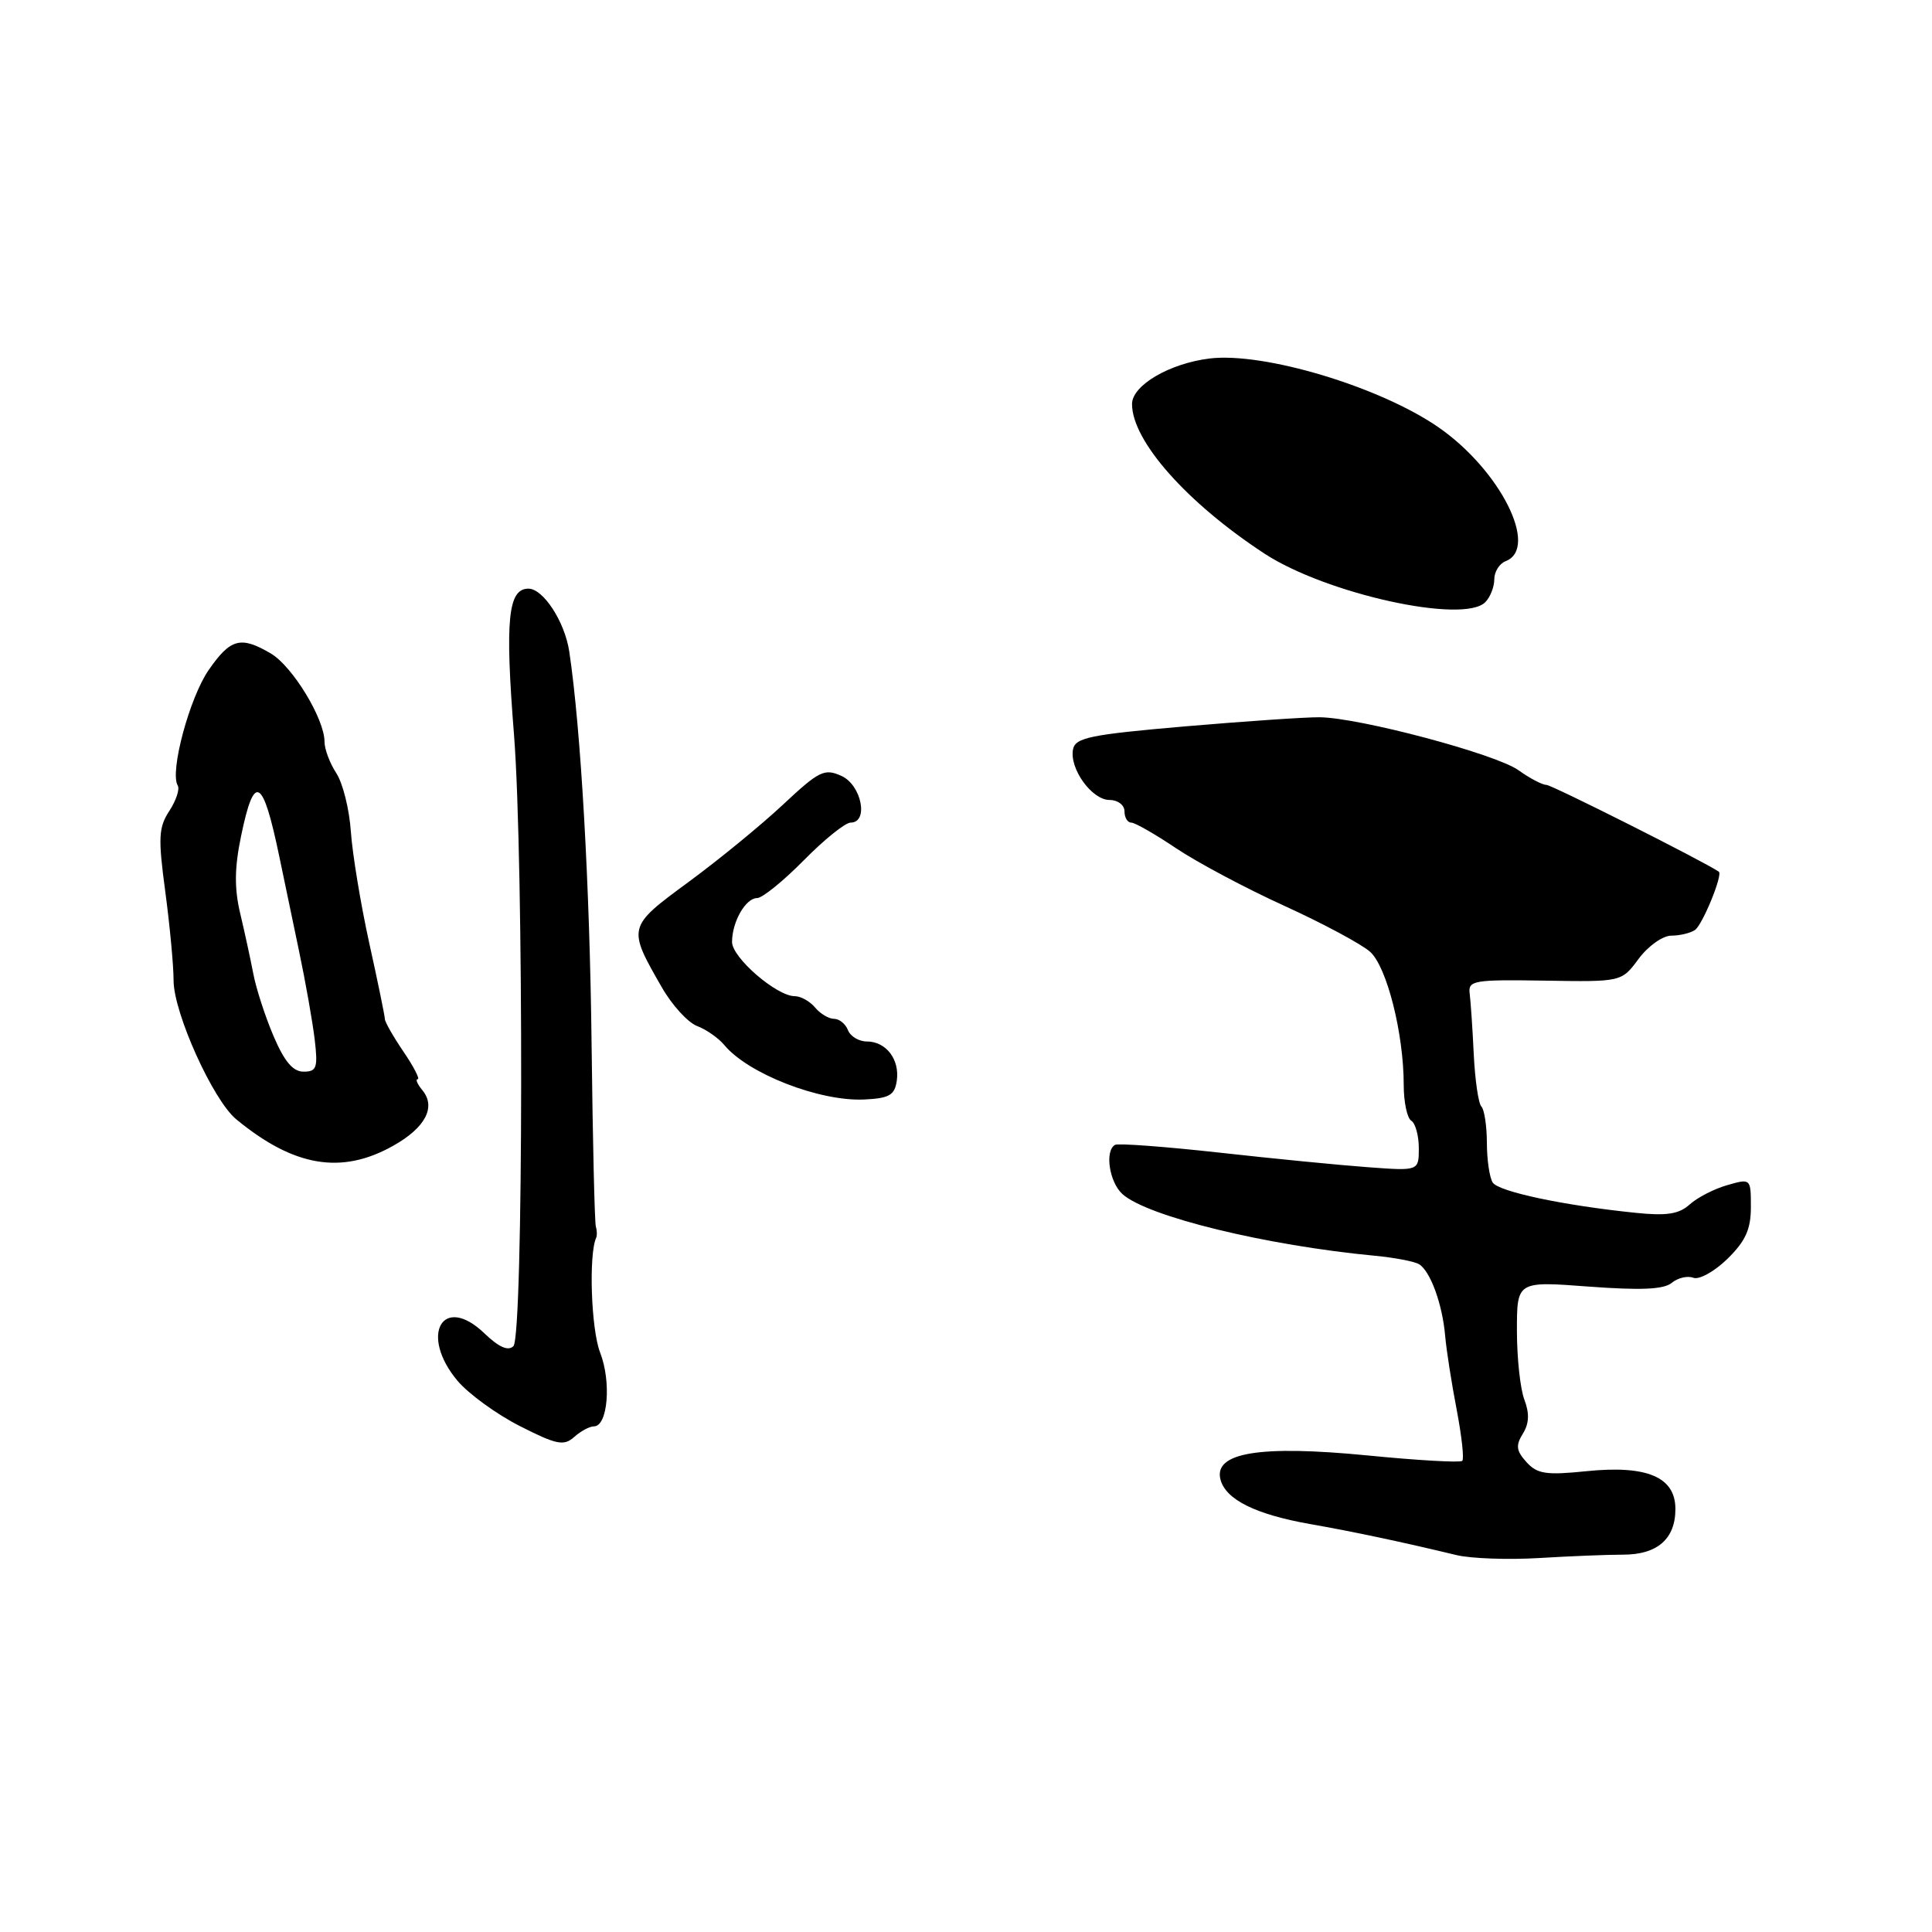 <?xml version="1.0" encoding="UTF-8" standalone="no"?>
<!DOCTYPE svg PUBLIC "-//W3C//DTD SVG 1.1//EN" "http://www.w3.org/Graphics/SVG/1.1/DTD/svg11.dtd" >
<svg xmlns="http://www.w3.org/2000/svg" xmlns:xlink="http://www.w3.org/1999/xlink" version="1.1" viewBox="0 0 256 256">
 <g >
 <path fill="currentColor"
d=" M 215.08 206.00 C 219.61 206.00 222.00 203.91 222.00 199.95 C 222.00 195.72 218.25 194.12 210.22 194.94 C 204.87 195.49 203.68 195.31 202.26 193.73 C 200.91 192.24 200.82 191.53 201.78 189.98 C 202.62 188.63 202.68 187.30 201.99 185.47 C 201.44 184.04 201.00 179.92 201.00 176.32 C 201.00 169.76 201.00 169.76 210.53 170.48 C 217.43 170.99 220.47 170.86 221.52 169.98 C 222.32 169.32 223.60 169.02 224.37 169.31 C 225.14 169.61 227.17 168.48 228.89 166.81 C 231.29 164.45 232.00 162.90 232.00 159.95 C 232.00 156.15 231.99 156.14 228.86 157.04 C 227.14 157.53 224.90 158.68 223.89 159.60 C 222.48 160.87 220.85 161.13 216.78 160.71 C 207.22 159.74 198.56 157.90 197.79 156.69 C 197.37 156.04 197.02 153.66 197.02 151.42 C 197.01 149.17 196.68 147.01 196.29 146.62 C 195.90 146.23 195.45 143.12 195.28 139.71 C 195.12 136.29 194.87 132.66 194.74 131.64 C 194.52 129.92 195.28 129.79 204.68 129.94 C 214.86 130.11 214.86 130.11 217.12 127.06 C 218.36 125.38 220.30 123.99 221.44 123.98 C 222.57 123.98 223.99 123.64 224.59 123.23 C 225.59 122.55 228.32 115.89 227.75 115.50 C 225.66 114.09 205.62 104.00 204.90 104.00 C 204.36 104.00 202.70 103.13 201.21 102.06 C 198.21 99.91 180.15 95.10 174.86 95.04 C 173.01 95.02 164.98 95.57 157.01 96.25 C 144.43 97.34 142.48 97.74 142.18 99.30 C 141.69 101.86 144.68 106.00 147.02 106.00 C 148.11 106.00 149.00 106.67 149.00 107.50 C 149.00 108.33 149.40 109.00 149.90 109.00 C 150.39 109.00 153.08 110.54 155.87 112.42 C 158.67 114.29 165.12 117.73 170.23 120.05 C 175.33 122.38 180.42 125.11 181.55 126.12 C 183.77 128.12 186.00 136.96 186.00 143.75 C 186.00 146.02 186.45 148.16 187.00 148.50 C 187.55 148.84 188.00 150.48 188.00 152.14 C 188.00 155.16 188.00 155.16 181.25 154.66 C 177.54 154.39 168.65 153.52 161.50 152.72 C 154.35 151.93 148.16 151.47 147.75 151.70 C 146.35 152.48 146.99 156.68 148.75 158.24 C 152.09 161.21 167.75 165.03 182.23 166.40 C 184.83 166.65 187.44 167.15 188.04 167.52 C 189.54 168.45 191.13 172.82 191.49 177.00 C 191.66 178.93 192.35 183.34 193.02 186.80 C 193.68 190.27 194.02 193.31 193.76 193.57 C 193.50 193.83 187.84 193.51 181.17 192.85 C 166.92 191.46 160.79 192.47 161.72 196.05 C 162.42 198.71 166.37 200.67 173.62 201.95 C 179.32 202.95 185.79 204.32 193.00 206.06 C 194.93 206.52 199.83 206.69 203.90 206.45 C 207.97 206.20 213.00 206.00 215.08 206.00 Z  M 78.70 189.00 C 80.54 189.00 81.03 183.11 79.52 179.22 C 78.32 176.15 77.99 166.18 79.00 164.00 C 79.13 163.72 79.11 163.05 78.95 162.50 C 78.79 161.95 78.54 151.15 78.39 138.50 C 78.15 117.32 76.97 96.60 75.43 86.33 C 74.84 82.39 71.99 78.00 70.02 78.00 C 67.31 78.00 66.90 82.14 68.11 97.38 C 69.41 113.93 69.36 177.04 68.03 178.37 C 67.34 179.06 66.10 178.52 64.17 176.66 C 58.64 171.37 55.53 176.91 60.63 182.97 C 62.08 184.69 65.79 187.39 68.88 188.96 C 73.76 191.44 74.71 191.63 76.08 190.41 C 76.95 189.63 78.13 189.00 78.70 189.00 Z  M 52.10 151.82 C 56.38 149.42 57.81 146.68 55.96 144.45 C 55.30 143.65 55.02 143.00 55.35 143.00 C 55.67 143.00 54.83 141.36 53.47 139.36 C 52.11 137.36 51.00 135.41 51.00 135.04 C 51.00 134.67 50.07 130.12 48.92 124.93 C 47.78 119.74 46.69 113.10 46.49 110.18 C 46.29 107.25 45.43 103.78 44.57 102.46 C 43.71 101.15 43.00 99.27 43.00 98.29 C 43.01 95.27 38.76 88.29 35.90 86.60 C 31.90 84.24 30.55 84.60 27.65 88.78 C 25.11 92.45 22.46 102.32 23.55 104.08 C 23.84 104.55 23.34 106.07 22.44 107.45 C 21.01 109.63 20.94 111.01 21.90 118.14 C 22.50 122.64 23.00 127.93 23.00 129.91 C 23.00 134.20 28.22 145.77 31.30 148.31 C 38.94 154.61 45.24 155.68 52.10 151.82 Z  M 118.83 143.19 C 119.23 140.37 117.41 138.00 114.85 138.00 C 113.80 138.00 112.68 137.32 112.36 136.50 C 112.05 135.68 111.21 135.00 110.52 135.00 C 109.82 135.00 108.68 134.32 108.00 133.50 C 107.32 132.68 106.11 132.00 105.31 132.00 C 102.91 132.00 97.00 126.89 97.00 124.82 C 97.00 122.15 98.80 119.00 100.32 119.00 C 101.01 119.00 103.79 116.75 106.50 114.00 C 109.21 111.25 112.00 109.00 112.71 109.00 C 115.14 109.00 114.17 104.04 111.51 102.82 C 109.24 101.79 108.55 102.13 103.76 106.61 C 100.87 109.32 95.22 113.94 91.22 116.88 C 83.13 122.83 83.12 122.86 87.68 130.80 C 89.03 133.17 91.14 135.48 92.36 135.95 C 93.58 136.41 95.21 137.55 95.97 138.47 C 99.13 142.28 108.60 145.96 114.50 145.69 C 117.85 145.53 118.55 145.12 118.83 143.19 Z  M 196.80 79.80 C 197.46 79.14 198.00 77.78 198.00 76.77 C 198.00 75.76 198.68 74.68 199.50 74.36 C 204.00 72.63 198.77 62.24 190.55 56.58 C 182.78 51.23 167.48 46.64 160.30 47.50 C 154.97 48.15 150.00 51.06 150.00 53.54 C 150.00 58.42 157.25 66.61 167.54 73.35 C 175.70 78.69 193.90 82.70 196.80 79.80 Z  M 36.23 137.25 C 35.12 134.64 33.92 130.93 33.56 129.00 C 33.19 127.08 32.41 123.47 31.82 121.00 C 31.04 117.70 31.07 114.97 31.95 110.75 C 33.69 102.35 34.82 102.97 37.01 113.50 C 37.58 116.25 38.75 121.88 39.62 126.00 C 40.49 130.12 41.42 135.41 41.70 137.75 C 42.14 141.49 41.96 142.00 40.22 142.00 C 38.81 142.00 37.67 140.64 36.23 137.25 Z "/>
</g>
</svg>